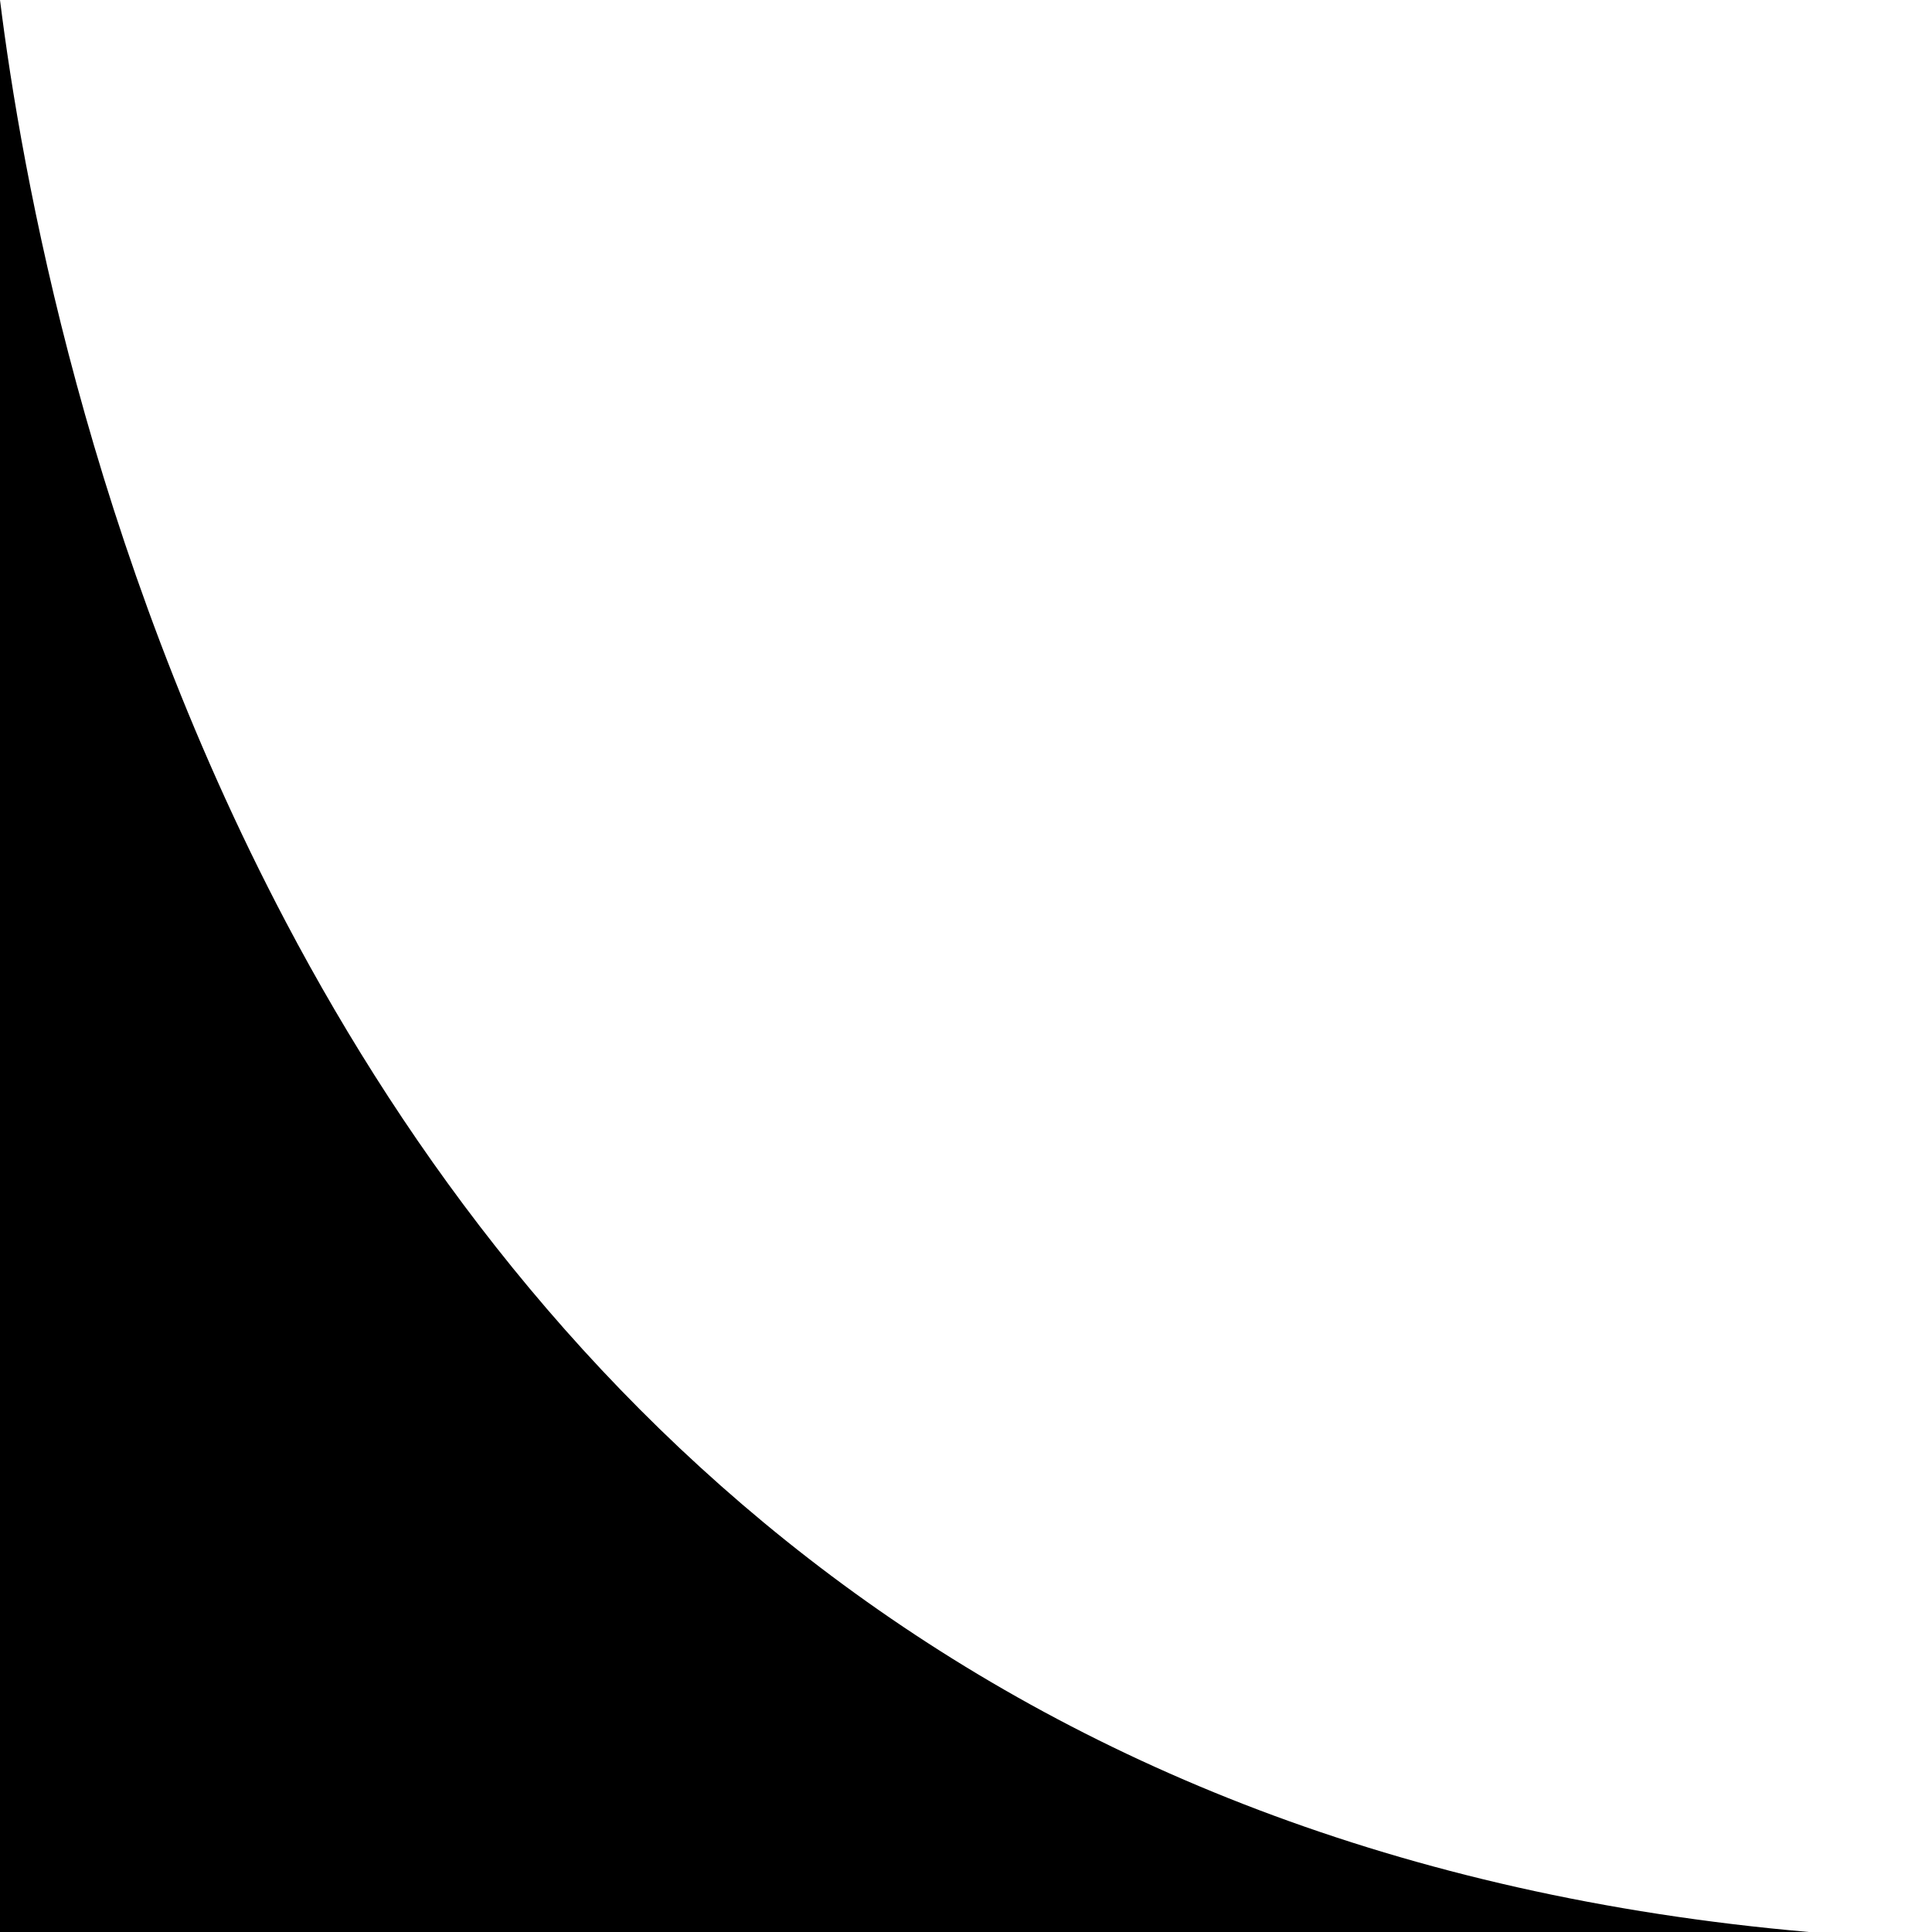 <?xml version="1.0" encoding="UTF-8" standalone="no"?>
<!-- Created with Inkscape (http://www.inkscape.org/) -->

<svg
   width="793.701"
   height="793.701"
   viewBox="0 0 210 210"
   version="1.1"
   id="svg1"
   xmlns="http://www.w3.org/2000/svg"
   xmlns:svg="http://www.w3.org/2000/svg">
  <defs
     id="defs1" />
  <g
     id="layer1"
     transform="translate(266.017,29.908)">
    <path
       d="M -266.017,-29.908 V 180.092 H -69.403 C -158.793,172.314 -208.076,121.293 -234.938,70.321 c -21.561,-40.913 -28.767,-81.666 -31.079,-100.228 z"
       style="baseline-shift:baseline;display:inline;overflow:visible;vector-effect:none;stroke:none;stroke-width:1.055;enable-background:accumulate;stop-color:#000000;stop-opacity:1"
       id="path16" />
  </g>
</svg>
